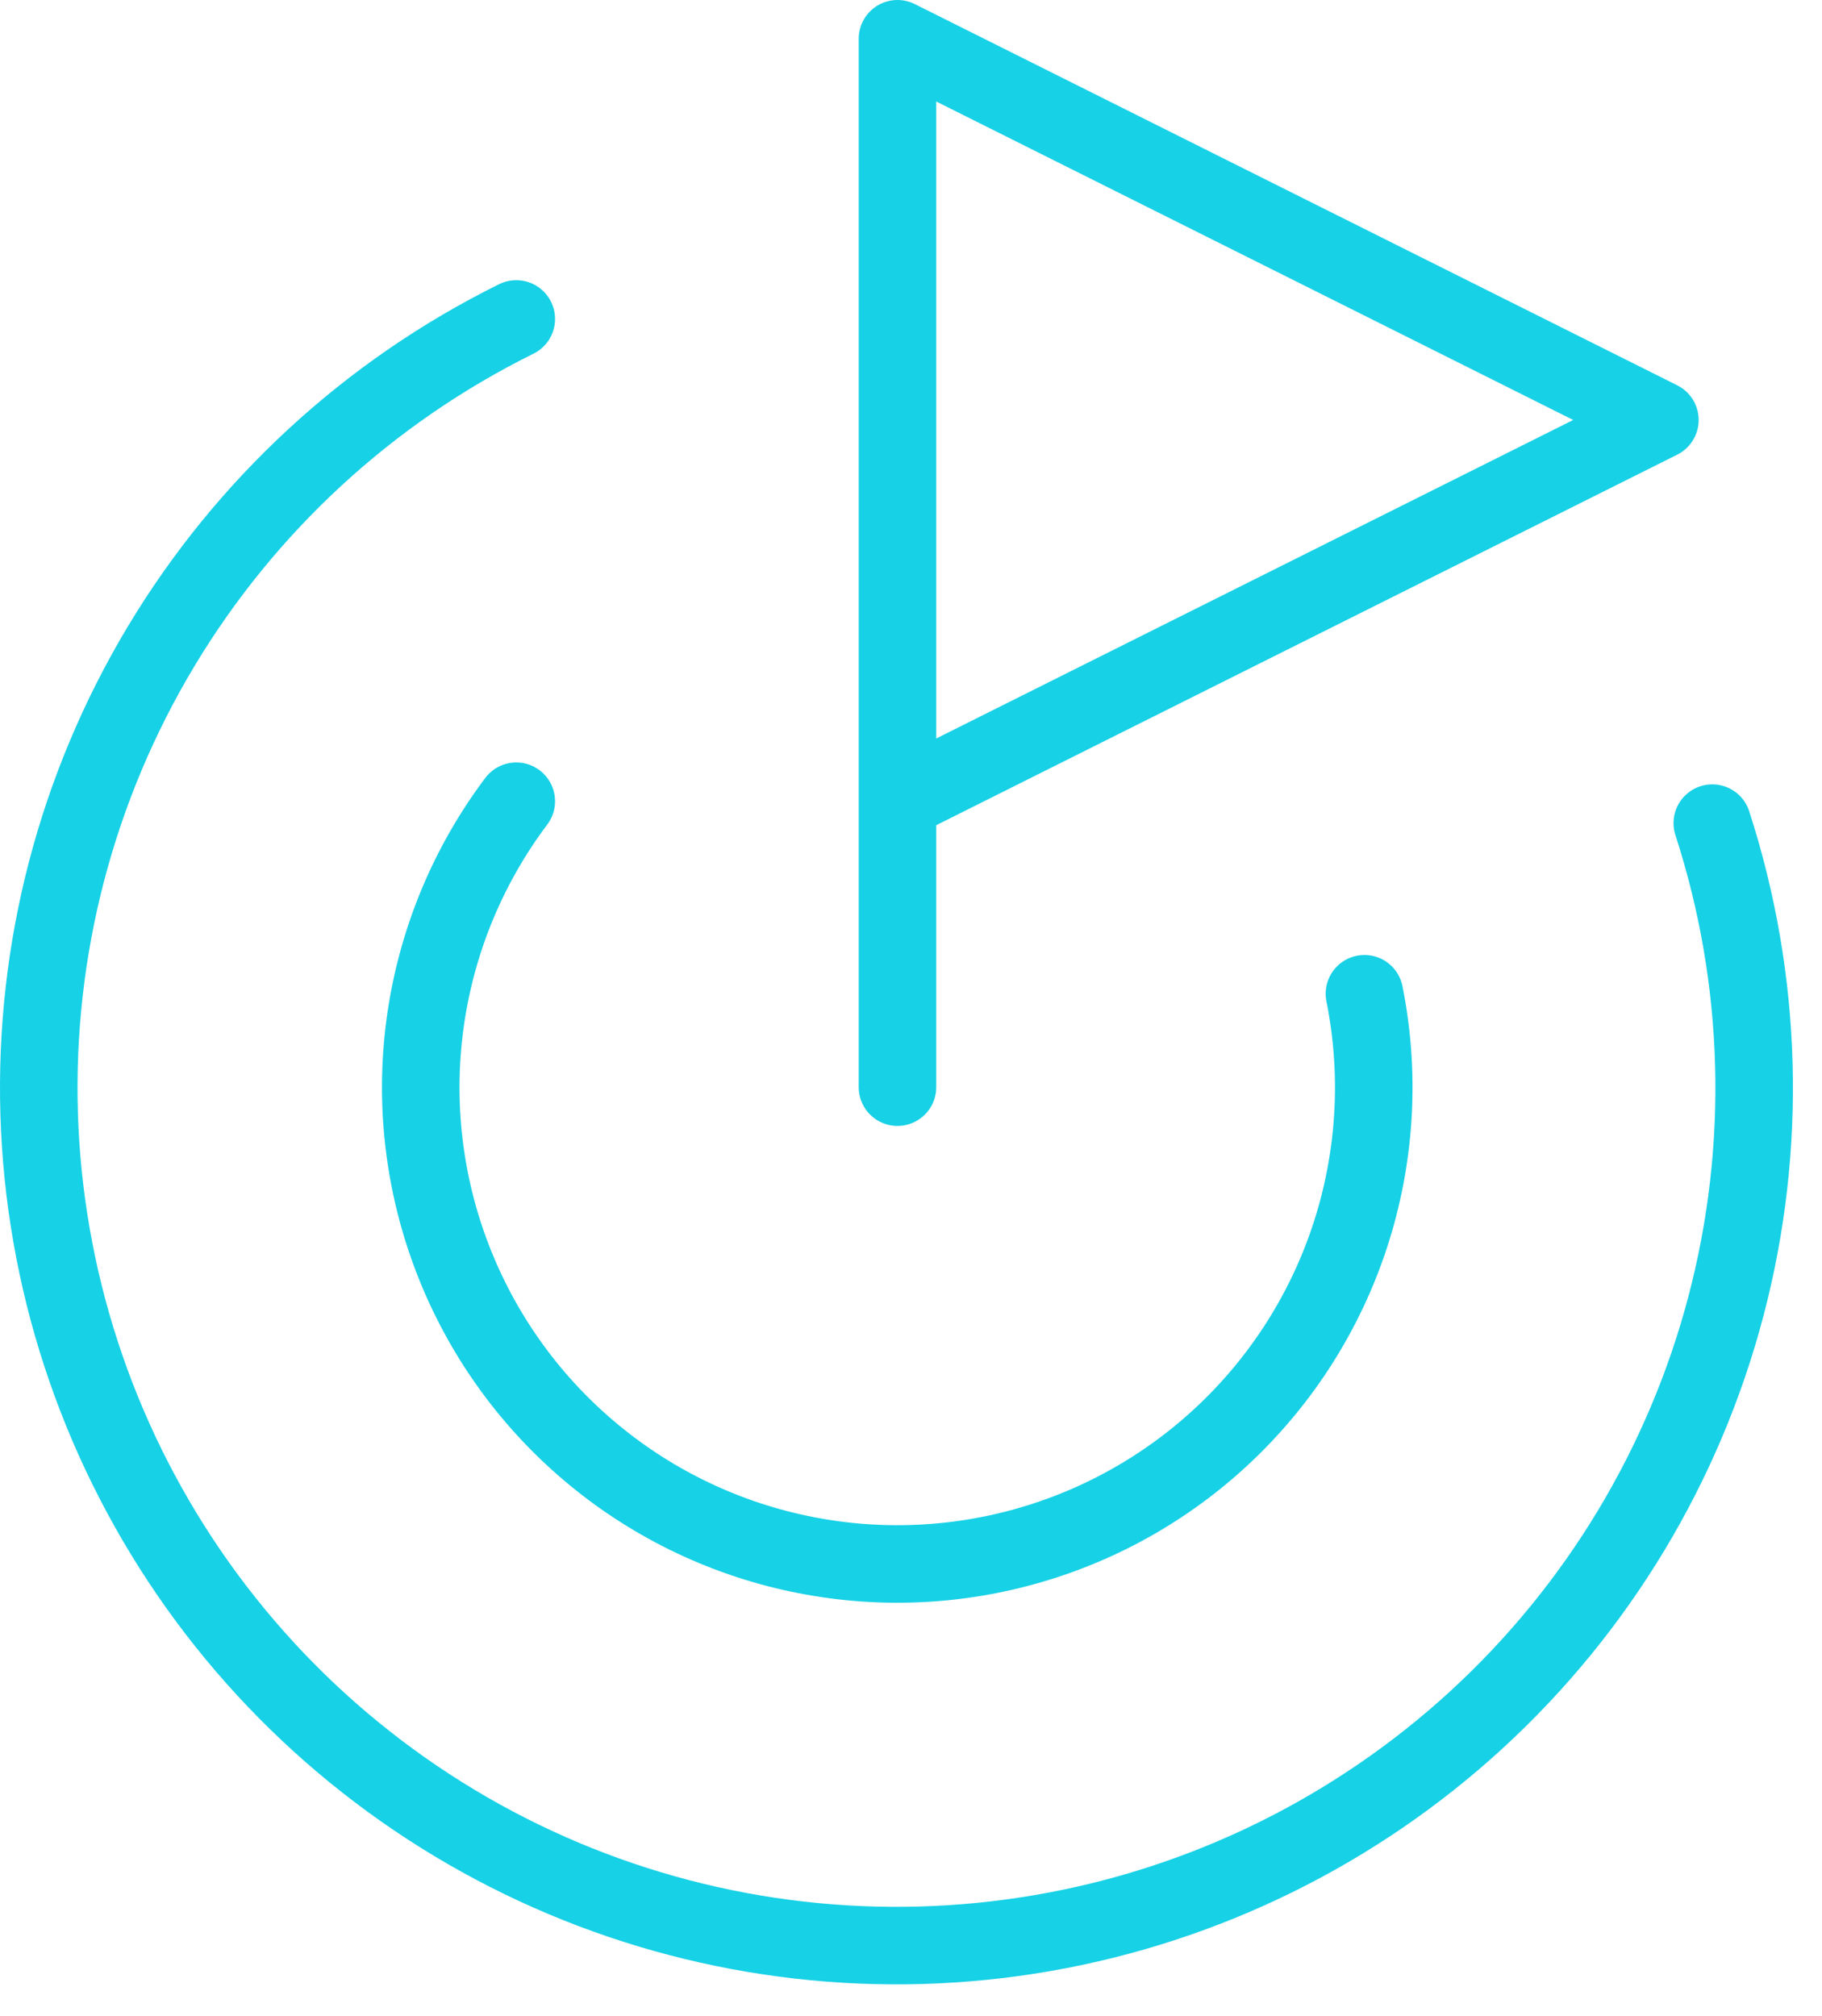 <svg width="47" height="52" viewBox="0 0 47 52" fill="none" xmlns="http://www.w3.org/2000/svg">
<path d="M23.151 28.042V1L42.818 10.833L23.151 20.667" stroke="#17D1E6" stroke-width="2" stroke-linecap="round" stroke-linejoin="round"/>
<path d="M44.17 21.232C45.478 25.264 45.601 29.587 44.523 33.687C43.445 37.786 41.212 41.49 38.09 44.357C34.967 47.224 31.087 49.134 26.911 49.859C22.734 50.584 18.437 50.094 14.531 48.448C10.625 46.802 7.274 44.068 4.877 40.572C2.48 37.075 1.138 32.964 1.01 28.727C0.882 24.49 1.974 20.306 4.156 16.672C6.338 13.037 9.518 10.106 13.318 8.227" stroke="#17D1E6" stroke-width="2" stroke-linecap="round" stroke-linejoin="round"/>
<path d="M13.318 20.667C12.086 22.306 11.284 24.228 10.985 26.257C10.686 28.286 10.899 30.358 11.606 32.283C12.312 34.209 13.489 35.927 15.03 37.281C16.57 38.635 18.424 39.582 20.425 40.036C22.425 40.49 24.506 40.437 26.48 39.88C28.454 39.324 30.258 38.282 31.726 36.85C33.195 35.418 34.282 33.642 34.888 31.683C35.494 29.723 35.6 27.643 35.197 25.633" stroke="#17D1E6" stroke-width="2" stroke-linecap="round" stroke-linejoin="round"/>
</svg>
